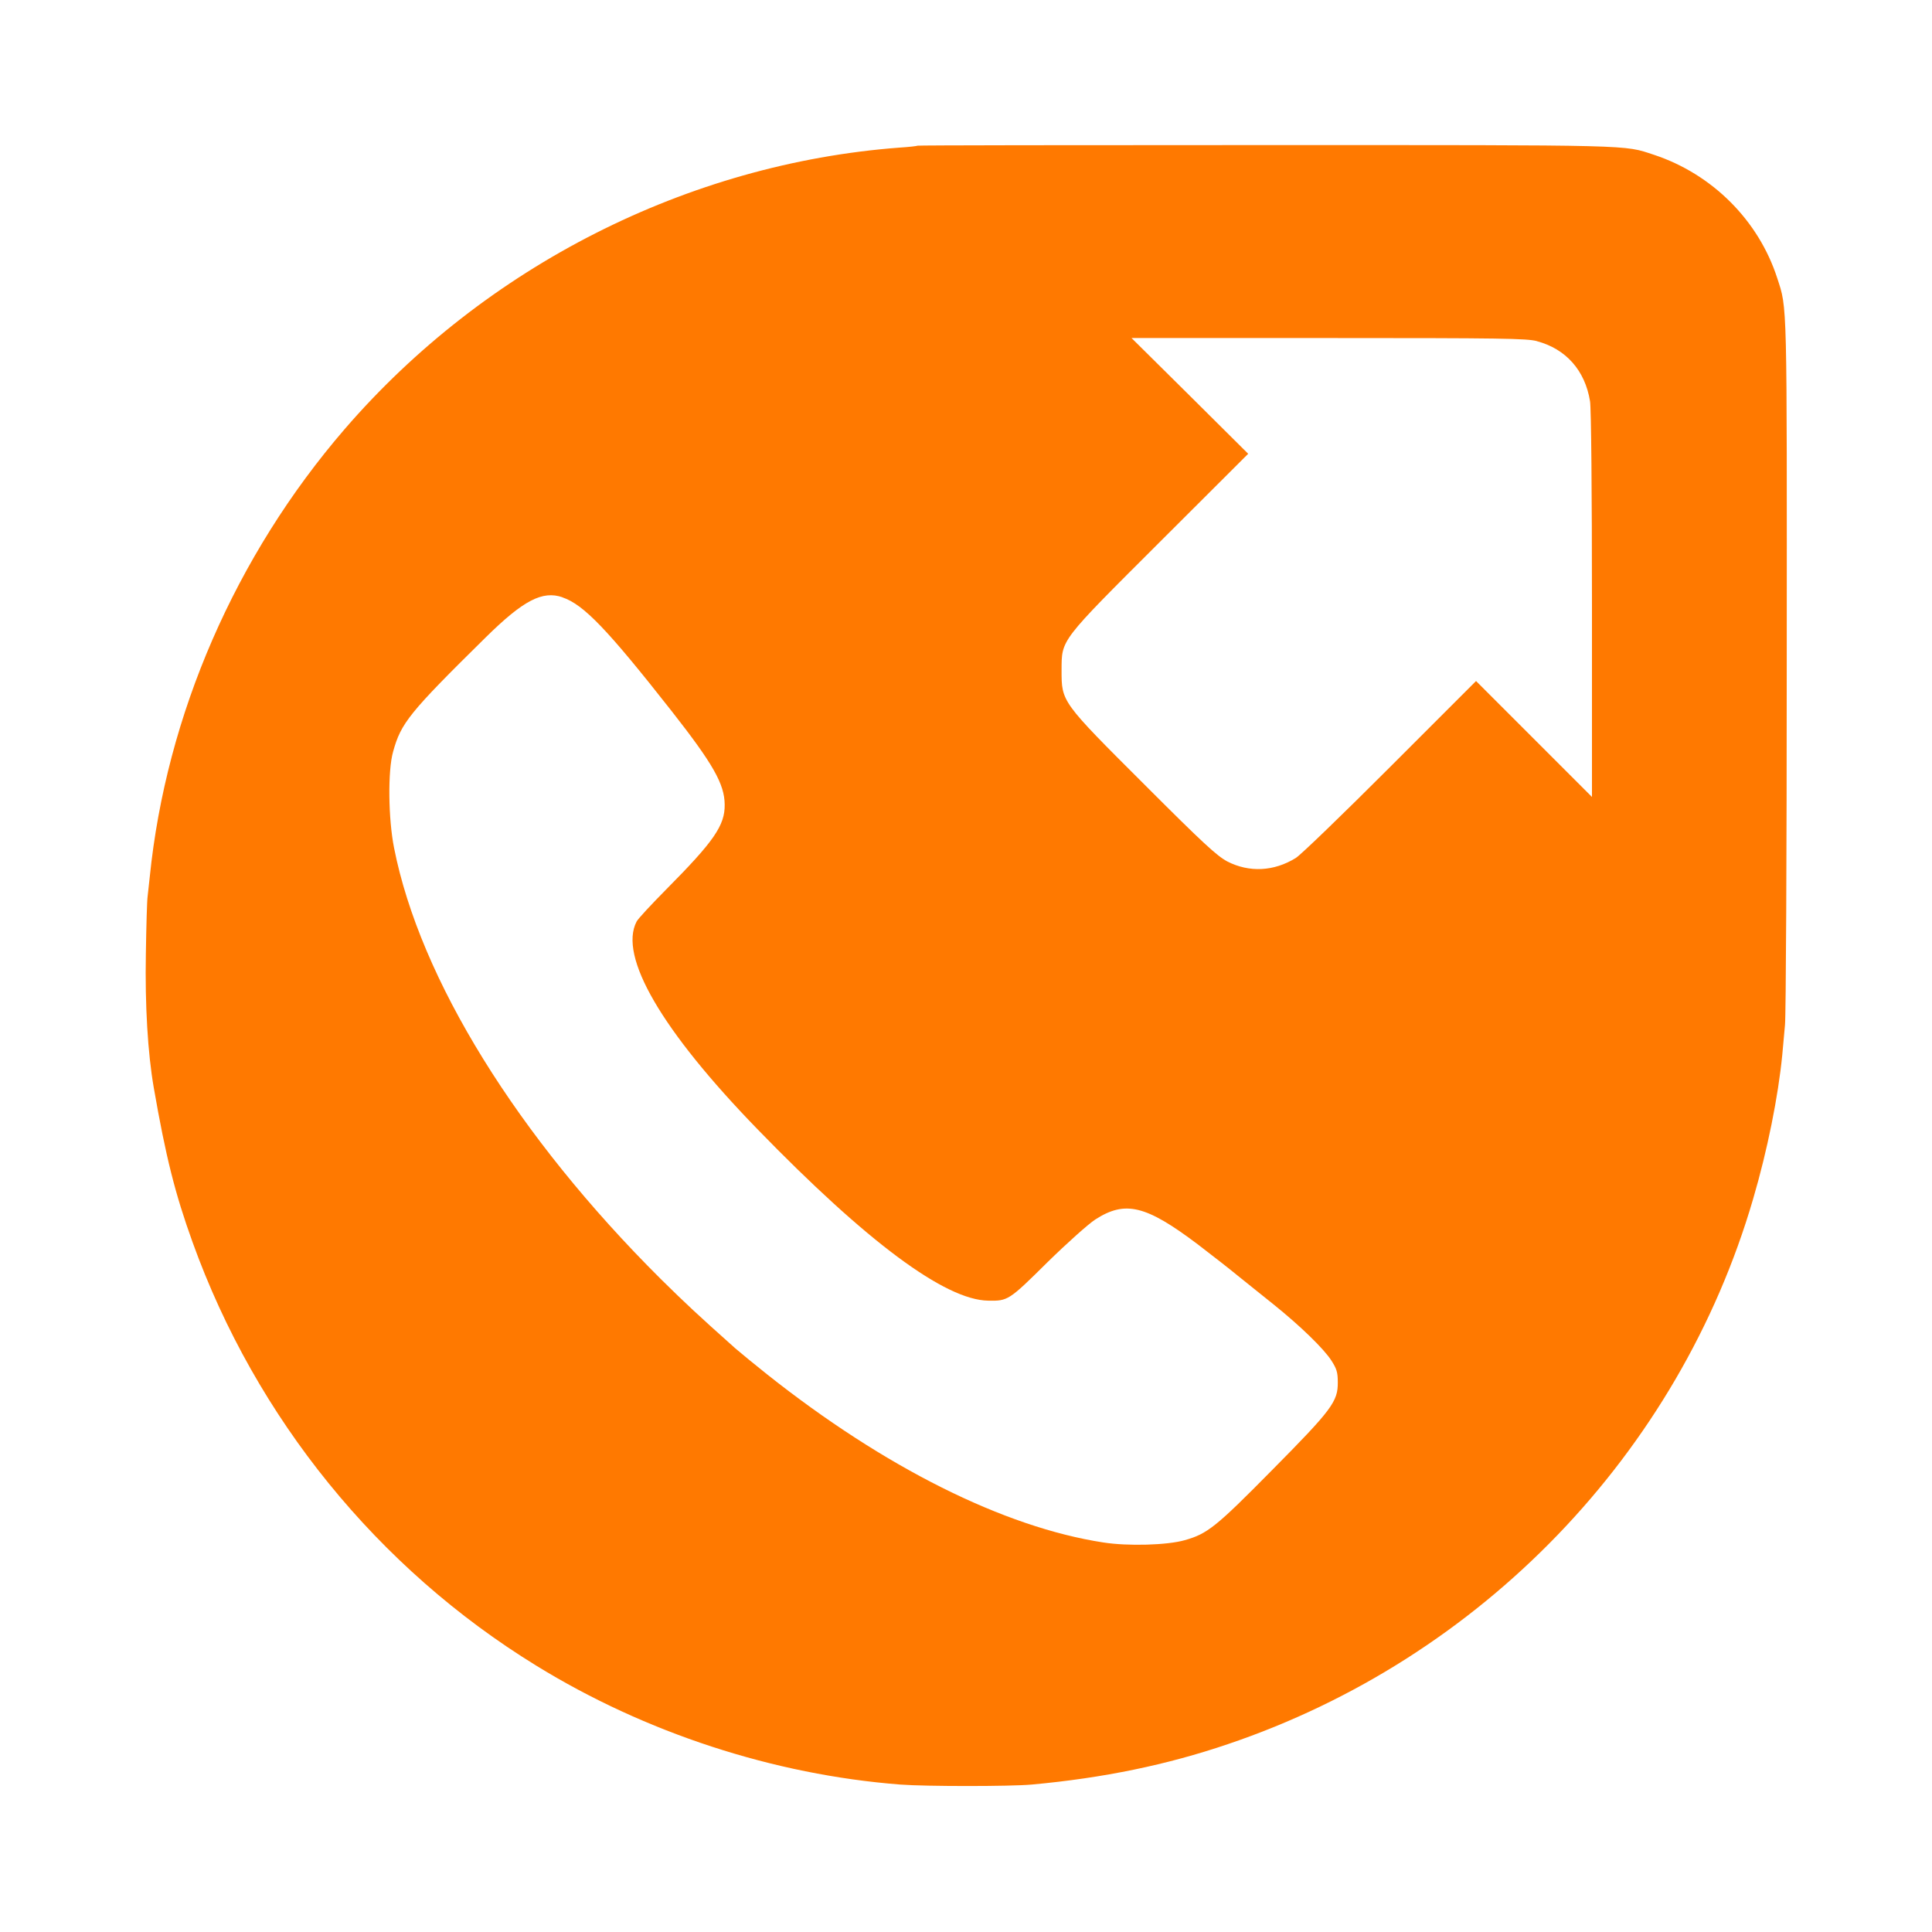 <!-- Generated by IcoMoon.io -->
<svg version="1.1" xmlns="http://www.w3.org/2000/svg" width="32" height="32" viewBox="0 0 32 32">
<title>call_forward</title>
<path fill="#ff7900" d="M15.197 2.413c-0.006 0.006-0.141 0.022-0.301 0.032-3.504 0.266-6.858 1.965-9.187 4.662-1.808 2.096-2.957 4.733-3.229 7.421-0.013 0.115-0.029 0.259-0.035 0.32-0.010 0.061-0.022 0.486-0.029 0.944-0.016 0.864 0.032 1.654 0.131 2.224 0.198 1.139 0.352 1.754 0.643 2.56 1.050 2.915 3.066 5.398 5.69 7.011 1.808 1.114 3.936 1.808 6.032 1.971 0.426 0.032 1.818 0.032 2.176 0 1.19-0.109 2.237-0.326 3.248-0.669 4.198-1.418 7.472-4.816 8.701-9.030 0.237-0.806 0.416-1.699 0.483-2.387 0.010-0.115 0.032-0.339 0.045-0.496 0.016-0.16 0.029-2.845 0.029-5.968 0.003-6.096 0.010-5.888-0.157-6.4-0.307-0.954-1.075-1.725-2.045-2.045-0.506-0.166-0.256-0.16-6.435-0.16-3.162 0-5.754 0.003-5.76 0.010zM25.456 5.651c0.48 0.128 0.797 0.483 0.88 0.995 0.019 0.109 0.032 1.504 0.032 3.37v3.184l-1.92-1.92-1.421 1.421c-0.781 0.781-1.485 1.462-1.565 1.51-0.362 0.224-0.771 0.243-1.133 0.058-0.173-0.093-0.394-0.294-1.376-1.277-1.376-1.373-1.37-1.366-1.37-1.888 0.003-0.518-0.042-0.461 1.638-2.138l1.453-1.45-0.966-0.96-0.966-0.957h3.261c2.854 0 3.283 0.006 3.453 0.051zM9.315 9.894c0.352 0.118 0.749 0.534 1.808 1.882 0.688 0.877 0.877 1.21 0.88 1.549 0.006 0.346-0.179 0.611-0.973 1.411-0.243 0.246-0.464 0.483-0.486 0.528-0.301 0.576 0.413 1.802 2 3.437 1.814 1.869 3.11 2.832 3.824 2.842 0.326 0.006 0.342-0.003 0.979-0.634 0.326-0.32 0.685-0.64 0.794-0.71 0.496-0.32 0.838-0.237 1.696 0.41 0.23 0.176 0.531 0.41 0.666 0.522 0.138 0.109 0.4 0.323 0.586 0.47 0.454 0.365 0.838 0.739 0.963 0.934 0.086 0.134 0.106 0.192 0.106 0.358 0.003 0.32-0.093 0.451-1.091 1.459-0.925 0.938-1.069 1.053-1.443 1.158-0.288 0.083-0.941 0.102-1.35 0.038-1.648-0.253-3.629-1.245-5.568-2.784-0.202-0.16-0.438-0.355-0.528-0.432-0.624-0.557-0.819-0.739-1.235-1.149-2.374-2.362-3.987-4.966-4.416-7.139-0.096-0.48-0.106-1.28-0.016-1.594 0.131-0.474 0.262-0.64 1.539-1.898 0.618-0.608 0.934-0.774 1.267-0.659z"></path>
</svg>
